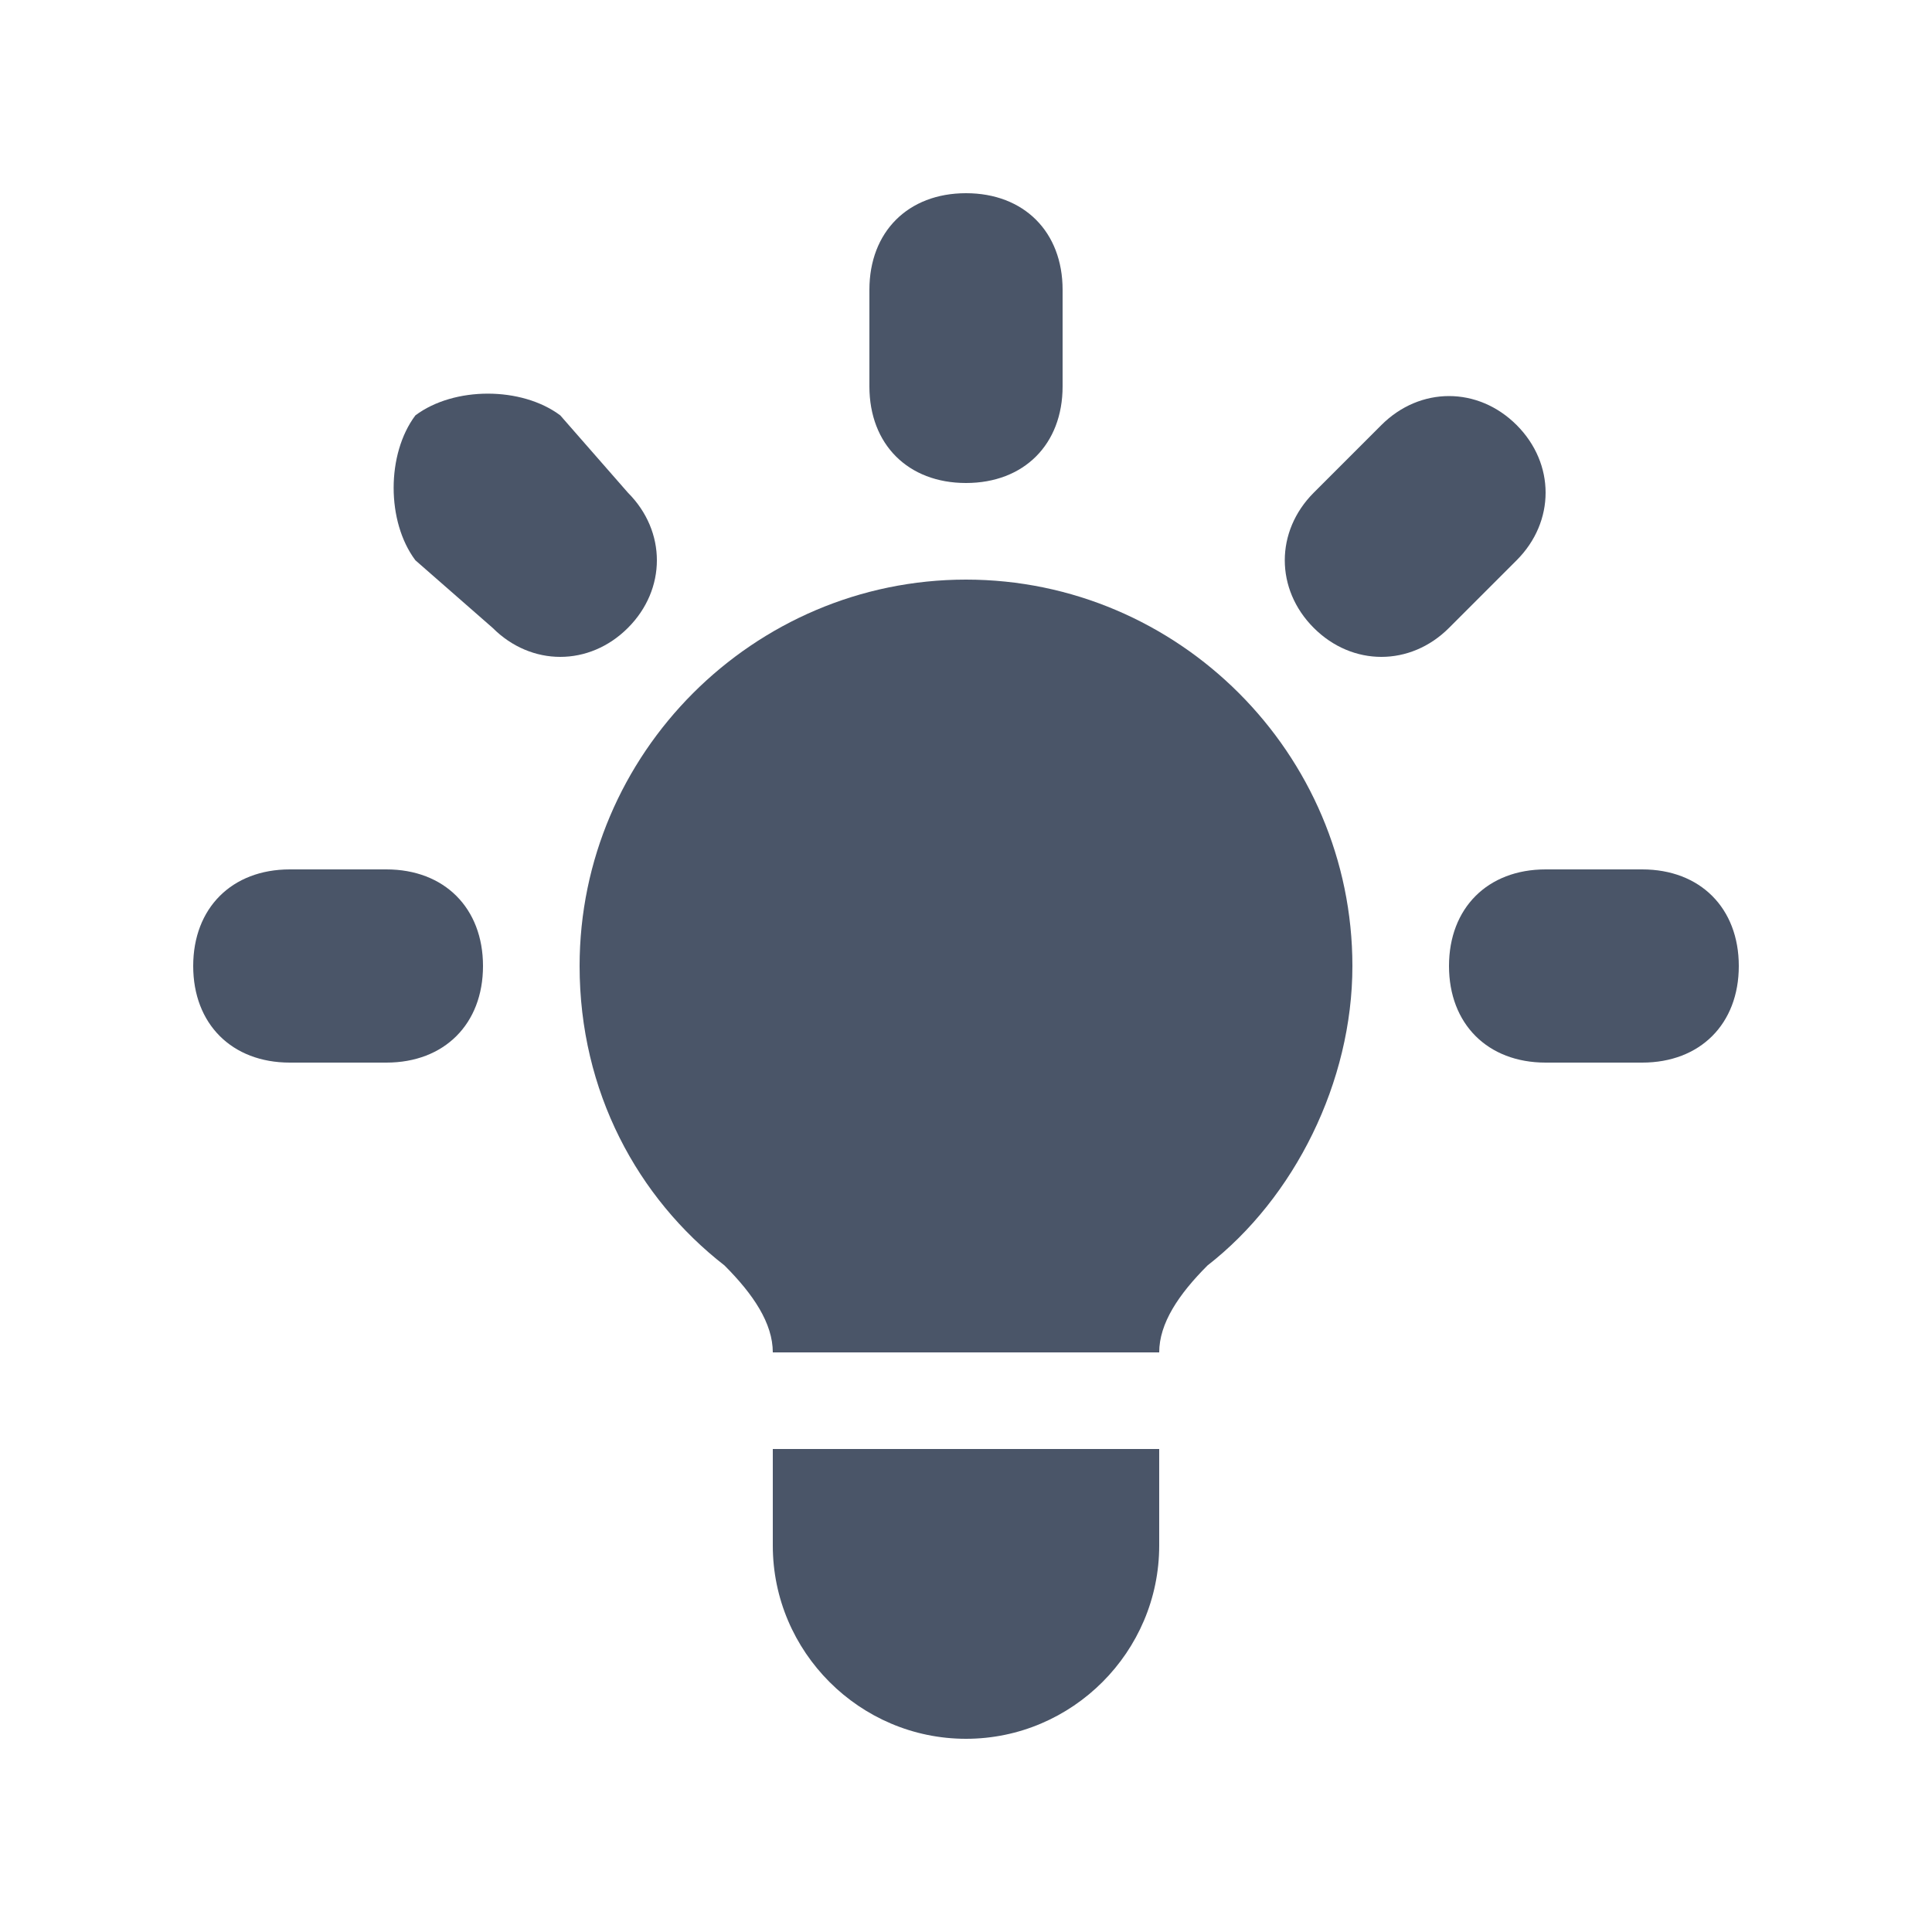 <?xml version="1.0" encoding="utf-8"?>
<!-- Generator: Adobe Illustrator 24.1.3, SVG Export Plug-In . SVG Version: 6.00 Build 0)  -->
<svg version="1.1" id="Layer_1" xmlns="http://www.w3.org/2000/svg" xmlns:xlink="http://www.w3.org/1999/xlink" x="0px" y="0px"
	 viewBox="0 0 20 20" style="enable-background:new 0 0 20 20;" xml:space="preserve">
<style type="text/css">
	.st0{fill:#4A5568;}
</style>
<path class="st0" d="M11,3c0-0.6-0.4-1-1-1C9.4,2,9,2.4,9,3v1c0,0.6,0.4,1,1,1c0.6,0,1-0.4,1-1V3z"/>
<path class="st0" d="M15.7,5.8c0.4-0.4,0.4-1,0-1.4c-0.4-0.4-1-0.4-1.4,0l-0.7,0.7c-0.4,0.4-0.4,1,0,1.4c0.4,0.4,1,0.4,1.4,0
	L15.7,5.8z"/>
<path class="st0" d="M18,10c0,0.6-0.4,1-1,1h-1c-0.6,0-1-0.4-1-1c0-0.6,0.4-1,1-1h1C17.6,9,18,9.4,18,10z"/>
<path class="st0" d="M5.1,6.5c0.4,0.4,1,0.4,1.4,0c0.4-0.4,0.4-1,0-1.4L5.8,4.3C5.4,4,4.7,4,4.3,4.3C4,4.7,4,5.4,4.3,5.8L5.1,6.5z"
	/>
<path class="st0" d="M5,10c0,0.6-0.4,1-1,1H3c-0.6,0-1-0.4-1-1c0-0.6,0.4-1,1-1h1C4.6,9,5,9.4,5,10z"/>
<path class="st0" d="M8,16v-1h4v1c0,1.1-0.9,2-2,2C8.9,18,8,17.1,8,16z"/>
<path class="st0" d="M12,14c0-0.3,0.2-0.6,0.5-0.9c0.9-0.7,1.5-1.9,1.5-3.1c0-2.2-1.8-4-4-4c-2.2,0-4,1.8-4,4c0,1.3,0.6,2.4,1.5,3.1
	C7.8,13.4,8,13.7,8,14H12z"/>
</svg>
